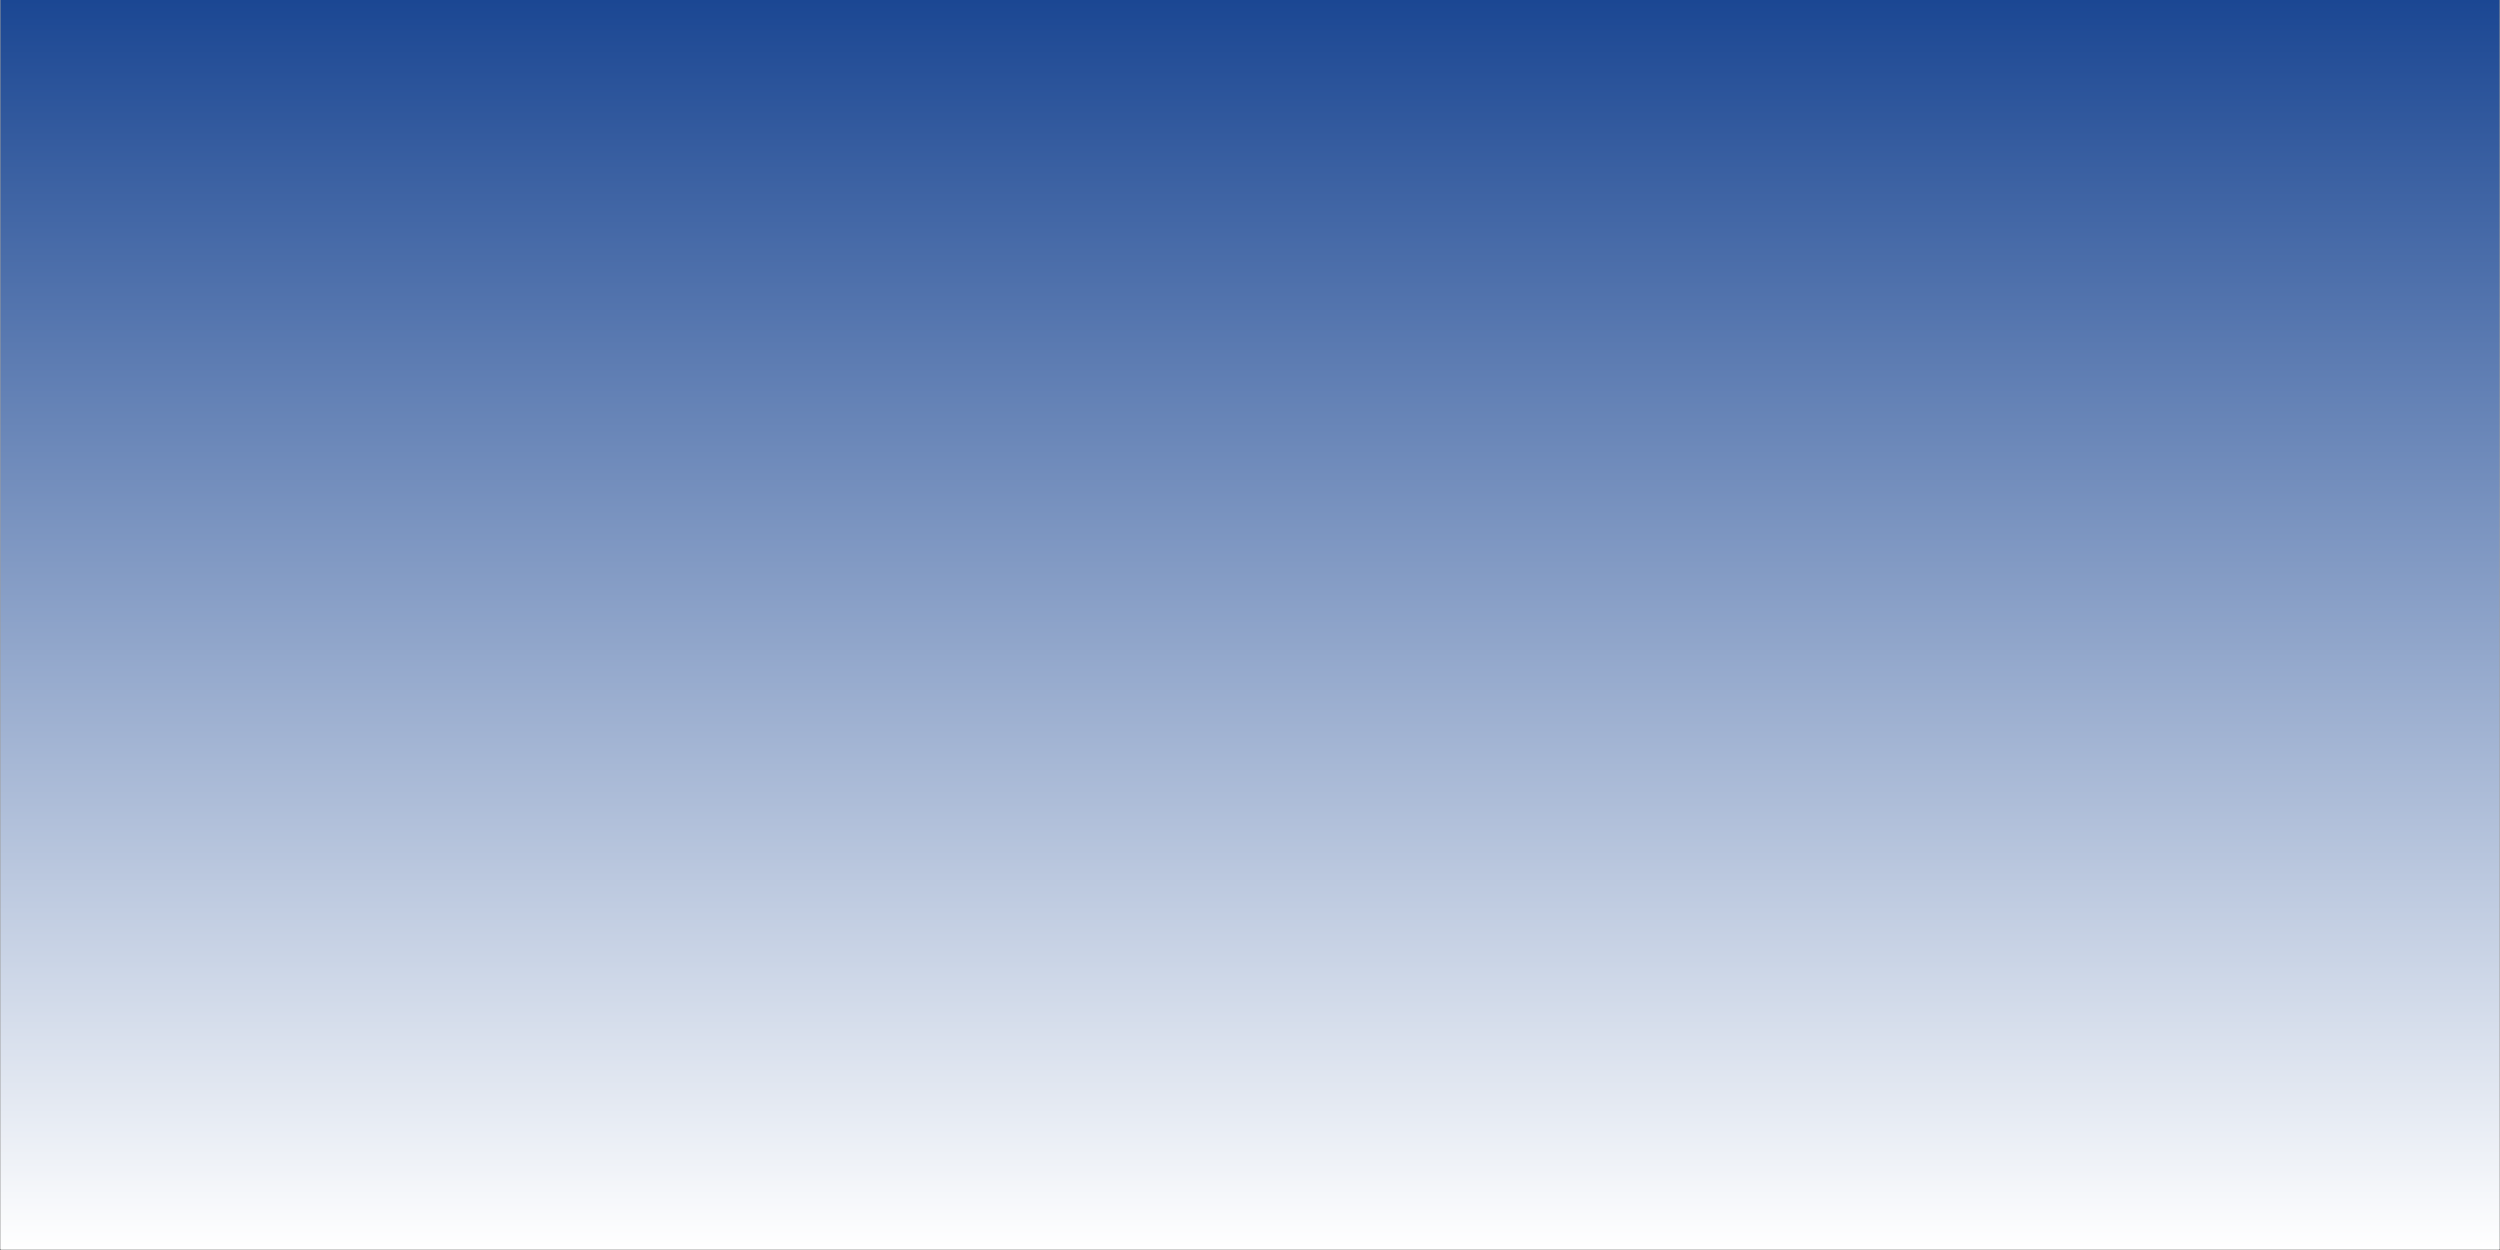 <svg xmlns="http://www.w3.org/2000/svg" xmlns:xlink="http://www.w3.org/1999/xlink" width="6912" zoomAndPan="magnify" viewBox="0 0 5184 2592" height="3456" preserveAspectRatio="xMidYMid meet" version="1.0"><rect x="0" y="0" width="5184" height="2592" fill="#333333" stroke="none"/><defs><linearGradient x1="3456" gradientTransform="matrix(0.75, 0, 0, 0.75, 1, 0)" y1="0" x2="3456" gradientUnits="userSpaceOnUse" y2="3456" id="0cfe25b7f0"><stop stop-opacity="1" stop-color="rgb(10.599%, 27.8%, 57.599%)" offset="0"/><stop stop-opacity="1" stop-color="rgb(10.948%, 28.081%, 57.764%)" offset="0.004"/><stop stop-opacity="1" stop-color="rgb(11.298%, 28.363%, 57.93%)" offset="0.008"/><stop stop-opacity="1" stop-color="rgb(11.647%, 28.645%, 58.095%)" offset="0.012"/><stop stop-opacity="1" stop-color="rgb(11.996%, 28.928%, 58.261%)" offset="0.016"/><stop stop-opacity="1" stop-color="rgb(12.344%, 29.208%, 58.426%)" offset="0.02"/><stop stop-opacity="1" stop-color="rgb(12.694%, 29.491%, 58.592%)" offset="0.023"/><stop stop-opacity="1" stop-color="rgb(13.043%, 29.773%, 58.759%)" offset="0.027"/><stop stop-opacity="1" stop-color="rgb(13.393%, 30.055%, 58.925%)" offset="0.031"/><stop stop-opacity="1" stop-color="rgb(13.742%, 30.338%, 59.09%)" offset="0.035"/><stop stop-opacity="1" stop-color="rgb(14.091%, 30.62%, 59.256%)" offset="0.039"/><stop stop-opacity="1" stop-color="rgb(14.441%, 30.901%, 59.421%)" offset="0.043"/><stop stop-opacity="1" stop-color="rgb(14.79%, 31.183%, 59.587%)" offset="0.047"/><stop stop-opacity="1" stop-color="rgb(15.138%, 31.465%, 59.752%)" offset="0.051"/><stop stop-opacity="1" stop-color="rgb(15.488%, 31.747%, 59.918%)" offset="0.055"/><stop stop-opacity="1" stop-color="rgb(15.837%, 32.03%, 60.083%)" offset="0.059"/><stop stop-opacity="1" stop-color="rgb(16.187%, 32.312%, 60.249%)" offset="0.062"/><stop stop-opacity="1" stop-color="rgb(16.536%, 32.593%, 60.414%)" offset="0.066"/><stop stop-opacity="1" stop-color="rgb(16.885%, 32.875%, 60.58%)" offset="0.07"/><stop stop-opacity="1" stop-color="rgb(17.235%, 33.157%, 60.745%)" offset="0.074"/><stop stop-opacity="1" stop-color="rgb(17.584%, 33.44%, 60.912%)" offset="0.078"/><stop stop-opacity="1" stop-color="rgb(17.932%, 33.722%, 61.076%)" offset="0.082"/><stop stop-opacity="1" stop-color="rgb(18.282%, 34.004%, 61.243%)" offset="0.086"/><stop stop-opacity="1" stop-color="rgb(18.631%, 34.285%, 61.407%)" offset="0.09"/><stop stop-opacity="1" stop-color="rgb(18.98%, 34.567%, 61.574%)" offset="0.094"/><stop stop-opacity="1" stop-color="rgb(19.33%, 34.85%, 61.739%)" offset="0.098"/><stop stop-opacity="1" stop-color="rgb(19.679%, 35.132%, 61.905%)" offset="0.102"/><stop stop-opacity="1" stop-color="rgb(20.029%, 35.414%, 62.07%)" offset="0.105"/><stop stop-opacity="1" stop-color="rgb(20.378%, 35.696%, 62.236%)" offset="0.109"/><stop stop-opacity="1" stop-color="rgb(20.726%, 35.977%, 62.402%)" offset="0.113"/><stop stop-opacity="1" stop-color="rgb(21.075%, 36.259%, 62.569%)" offset="0.117"/><stop stop-opacity="1" stop-color="rgb(21.425%, 36.542%, 62.733%)" offset="0.121"/><stop stop-opacity="1" stop-color="rgb(21.774%, 36.824%, 62.9%)" offset="0.125"/><stop stop-opacity="1" stop-color="rgb(22.124%, 37.106%, 63.065%)" offset="0.129"/><stop stop-opacity="1" stop-color="rgb(22.473%, 37.389%, 63.231%)" offset="0.133"/><stop stop-opacity="1" stop-color="rgb(22.821%, 37.669%, 63.396%)" offset="0.137"/><stop stop-opacity="1" stop-color="rgb(23.17%, 37.952%, 63.562%)" offset="0.141"/><stop stop-opacity="1" stop-color="rgb(23.52%, 38.234%, 63.727%)" offset="0.145"/><stop stop-opacity="1" stop-color="rgb(23.869%, 38.516%, 63.893%)" offset="0.148"/><stop stop-opacity="1" stop-color="rgb(24.219%, 38.799%, 64.058%)" offset="0.152"/><stop stop-opacity="1" stop-color="rgb(24.568%, 39.081%, 64.224%)" offset="0.156"/><stop stop-opacity="1" stop-color="rgb(24.918%, 39.362%, 64.389%)" offset="0.16"/><stop stop-opacity="1" stop-color="rgb(25.267%, 39.644%, 64.555%)" offset="0.164"/><stop stop-opacity="1" stop-color="rgb(25.615%, 39.926%, 64.72%)" offset="0.168"/><stop stop-opacity="1" stop-color="rgb(25.964%, 40.208%, 64.886%)" offset="0.172"/><stop stop-opacity="1" stop-color="rgb(26.314%, 40.491%, 65.051%)" offset="0.176"/><stop stop-opacity="1" stop-color="rgb(26.663%, 40.773%, 65.218%)" offset="0.18"/><stop stop-opacity="1" stop-color="rgb(27.013%, 41.054%, 65.382%)" offset="0.184"/><stop stop-opacity="1" stop-color="rgb(27.362%, 41.336%, 65.549%)" offset="0.188"/><stop stop-opacity="1" stop-color="rgb(27.711%, 41.618%, 65.714%)" offset="0.191"/><stop stop-opacity="1" stop-color="rgb(28.061%, 41.901%, 65.88%)" offset="0.195"/><stop stop-opacity="1" stop-color="rgb(28.409%, 42.183%, 66.046%)" offset="0.199"/><stop stop-opacity="1" stop-color="rgb(28.758%, 42.465%, 66.212%)" offset="0.203"/><stop stop-opacity="1" stop-color="rgb(29.108%, 42.746%, 66.377%)" offset="0.207"/><stop stop-opacity="1" stop-color="rgb(29.457%, 43.028%, 66.544%)" offset="0.211"/><stop stop-opacity="1" stop-color="rgb(29.807%, 43.311%, 66.708%)" offset="0.215"/><stop stop-opacity="1" stop-color="rgb(30.156%, 43.593%, 66.875%)" offset="0.219"/><stop stop-opacity="1" stop-color="rgb(30.504%, 43.875%, 67.039%)" offset="0.223"/><stop stop-opacity="1" stop-color="rgb(30.853%, 44.157%, 67.206%)" offset="0.227"/><stop stop-opacity="1" stop-color="rgb(31.203%, 44.438%, 67.371%)" offset="0.23"/><stop stop-opacity="1" stop-color="rgb(31.552%, 44.72%, 67.537%)" offset="0.234"/><stop stop-opacity="1" stop-color="rgb(31.902%, 45.003%, 67.702%)" offset="0.238"/><stop stop-opacity="1" stop-color="rgb(32.251%, 45.285%, 67.868%)" offset="0.242"/><stop stop-opacity="1" stop-color="rgb(32.6%, 45.567%, 68.033%)" offset="0.246"/><stop stop-opacity="1" stop-color="rgb(32.95%, 45.85%, 68.199%)" offset="0.25"/><stop stop-opacity="1" stop-color="rgb(33.298%, 46.13%, 68.364%)" offset="0.254"/><stop stop-opacity="1" stop-color="rgb(33.647%, 46.413%, 68.53%)" offset="0.258"/><stop stop-opacity="1" stop-color="rgb(33.997%, 46.695%, 68.695%)" offset="0.262"/><stop stop-opacity="1" stop-color="rgb(34.346%, 46.977%, 68.861%)" offset="0.266"/><stop stop-opacity="1" stop-color="rgb(34.695%, 47.26%, 69.026%)" offset="0.27"/><stop stop-opacity="1" stop-color="rgb(35.045%, 47.542%, 69.193%)" offset="0.273"/><stop stop-opacity="1" stop-color="rgb(35.394%, 47.823%, 69.357%)" offset="0.277"/><stop stop-opacity="1" stop-color="rgb(35.744%, 48.105%, 69.524%)" offset="0.281"/><stop stop-opacity="1" stop-color="rgb(36.092%, 48.387%, 69.688%)" offset="0.285"/><stop stop-opacity="1" stop-color="rgb(36.441%, 48.669%, 69.855%)" offset="0.289"/><stop stop-opacity="1" stop-color="rgb(36.79%, 48.952%, 70.021%)" offset="0.293"/><stop stop-opacity="1" stop-color="rgb(37.14%, 49.234%, 70.187%)" offset="0.297"/><stop stop-opacity="1" stop-color="rgb(37.489%, 49.515%, 70.352%)" offset="0.301"/><stop stop-opacity="1" stop-color="rgb(37.839%, 49.797%, 70.518%)" offset="0.305"/><stop stop-opacity="1" stop-color="rgb(38.187%, 50.079%, 70.683%)" offset="0.309"/><stop stop-opacity="1" stop-color="rgb(38.536%, 50.362%, 70.85%)" offset="0.312"/><stop stop-opacity="1" stop-color="rgb(38.885%, 50.644%, 71.014%)" offset="0.316"/><stop stop-opacity="1" stop-color="rgb(39.235%, 50.926%, 71.181%)" offset="0.32"/><stop stop-opacity="1" stop-color="rgb(39.584%, 51.207%, 71.346%)" offset="0.324"/><stop stop-opacity="1" stop-color="rgb(39.934%, 51.489%, 71.512%)" offset="0.328"/><stop stop-opacity="1" stop-color="rgb(40.283%, 51.772%, 71.677%)" offset="0.332"/><stop stop-opacity="1" stop-color="rgb(40.633%, 52.054%, 71.843%)" offset="0.336"/><stop stop-opacity="1" stop-color="rgb(40.981%, 52.336%, 72.008%)" offset="0.34"/><stop stop-opacity="1" stop-color="rgb(41.33%, 52.618%, 72.174%)" offset="0.344"/><stop stop-opacity="1" stop-color="rgb(41.679%, 52.899%, 72.339%)" offset="0.348"/><stop stop-opacity="1" stop-color="rgb(42.029%, 53.181%, 72.505%)" offset="0.352"/><stop stop-opacity="1" stop-color="rgb(42.378%, 53.464%, 72.67%)" offset="0.355"/><stop stop-opacity="1" stop-color="rgb(42.728%, 53.746%, 72.836%)" offset="0.359"/><stop stop-opacity="1" stop-color="rgb(43.077%, 54.028%, 73.001%)" offset="0.363"/><stop stop-opacity="1" stop-color="rgb(43.427%, 54.311%, 73.167%)" offset="0.367"/><stop stop-opacity="1" stop-color="rgb(43.774%, 54.591%, 73.332%)" offset="0.371"/><stop stop-opacity="1" stop-color="rgb(44.124%, 54.874%, 73.499%)" offset="0.375"/><stop stop-opacity="1" stop-color="rgb(44.473%, 55.156%, 73.665%)" offset="0.379"/><stop stop-opacity="1" stop-color="rgb(44.823%, 55.438%, 73.831%)" offset="0.383"/><stop stop-opacity="1" stop-color="rgb(45.172%, 55.721%, 73.996%)" offset="0.387"/><stop stop-opacity="1" stop-color="rgb(45.522%, 56.003%, 74.162%)" offset="0.391"/><stop stop-opacity="1" stop-color="rgb(45.869%, 56.284%, 74.327%)" offset="0.395"/><stop stop-opacity="1" stop-color="rgb(46.219%, 56.566%, 74.493%)" offset="0.398"/><stop stop-opacity="1" stop-color="rgb(46.568%, 56.848%, 74.658%)" offset="0.402"/><stop stop-opacity="1" stop-color="rgb(46.918%, 57.13%, 74.825%)" offset="0.406"/><stop stop-opacity="1" stop-color="rgb(47.267%, 57.413%, 74.989%)" offset="0.41"/><stop stop-opacity="1" stop-color="rgb(47.617%, 57.695%, 75.156%)" offset="0.414"/><stop stop-opacity="1" stop-color="rgb(47.966%, 57.976%, 75.32%)" offset="0.418"/><stop stop-opacity="1" stop-color="rgb(48.315%, 58.258%, 75.487%)" offset="0.422"/><stop stop-opacity="1" stop-color="rgb(48.663%, 58.54%, 75.652%)" offset="0.426"/><stop stop-opacity="1" stop-color="rgb(49.013%, 58.823%, 75.818%)" offset="0.43"/><stop stop-opacity="1" stop-color="rgb(49.362%, 59.105%, 75.983%)" offset="0.434"/><stop stop-opacity="1" stop-color="rgb(49.712%, 59.387%, 76.149%)" offset="0.438"/><stop stop-opacity="1" stop-color="rgb(50.061%, 59.668%, 76.314%)" offset="0.441"/><stop stop-opacity="1" stop-color="rgb(50.41%, 59.95%, 76.48%)" offset="0.445"/><stop stop-opacity="1" stop-color="rgb(50.76%, 60.233%, 76.645%)" offset="0.449"/><stop stop-opacity="1" stop-color="rgb(51.109%, 60.515%, 76.811%)" offset="0.453"/><stop stop-opacity="1" stop-color="rgb(51.457%, 60.797%, 76.976%)" offset="0.457"/><stop stop-opacity="1" stop-color="rgb(51.807%, 61.079%, 77.142%)" offset="0.461"/><stop stop-opacity="1" stop-color="rgb(52.156%, 61.36%, 77.309%)" offset="0.465"/><stop stop-opacity="1" stop-color="rgb(52.505%, 61.642%, 77.475%)" offset="0.469"/><stop stop-opacity="1" stop-color="rgb(52.855%, 61.925%, 77.64%)" offset="0.473"/><stop stop-opacity="1" stop-color="rgb(53.204%, 62.207%, 77.806%)" offset="0.477"/><stop stop-opacity="1" stop-color="rgb(53.552%, 62.489%, 77.971%)" offset="0.48"/><stop stop-opacity="1" stop-color="rgb(53.902%, 62.772%, 78.137%)" offset="0.484"/><stop stop-opacity="1" stop-color="rgb(54.251%, 63.052%, 78.302%)" offset="0.488"/><stop stop-opacity="1" stop-color="rgb(54.601%, 63.335%, 78.468%)" offset="0.492"/><stop stop-opacity="1" stop-color="rgb(54.95%, 63.617%, 78.633%)" offset="0.496"/><stop stop-opacity="1" stop-color="rgb(55.299%, 63.899%, 78.799%)" offset="0.5"/><stop stop-opacity="1" stop-color="rgb(55.649%, 64.182%, 78.964%)" offset="0.504"/><stop stop-opacity="1" stop-color="rgb(55.998%, 64.464%, 79.131%)" offset="0.508"/><stop stop-opacity="1" stop-color="rgb(56.346%, 64.745%, 79.295%)" offset="0.512"/><stop stop-opacity="1" stop-color="rgb(56.696%, 65.027%, 79.462%)" offset="0.516"/><stop stop-opacity="1" stop-color="rgb(57.045%, 65.309%, 79.626%)" offset="0.52"/><stop stop-opacity="1" stop-color="rgb(57.394%, 65.591%, 79.793%)" offset="0.523"/><stop stop-opacity="1" stop-color="rgb(57.744%, 65.874%, 79.958%)" offset="0.527"/><stop stop-opacity="1" stop-color="rgb(58.093%, 66.156%, 80.124%)" offset="0.531"/><stop stop-opacity="1" stop-color="rgb(58.443%, 66.437%, 80.289%)" offset="0.535"/><stop stop-opacity="1" stop-color="rgb(58.792%, 66.719%, 80.455%)" offset="0.539"/><stop stop-opacity="1" stop-color="rgb(59.14%, 67.001%, 80.62%)" offset="0.543"/><stop stop-opacity="1" stop-color="rgb(59.489%, 67.284%, 80.786%)" offset="0.547"/><stop stop-opacity="1" stop-color="rgb(59.839%, 67.566%, 80.951%)" offset="0.551"/><stop stop-opacity="1" stop-color="rgb(60.188%, 67.848%, 81.117%)" offset="0.555"/><stop stop-opacity="1" stop-color="rgb(60.538%, 68.129%, 81.284%)" offset="0.559"/><stop stop-opacity="1" stop-color="rgb(60.887%, 68.411%, 81.45%)" offset="0.562"/><stop stop-opacity="1" stop-color="rgb(61.235%, 68.694%, 81.615%)" offset="0.566"/><stop stop-opacity="1" stop-color="rgb(61.584%, 68.976%, 81.781%)" offset="0.57"/><stop stop-opacity="1" stop-color="rgb(61.934%, 69.258%, 81.946%)" offset="0.574"/><stop stop-opacity="1" stop-color="rgb(62.283%, 69.54%, 82.112%)" offset="0.578"/><stop stop-opacity="1" stop-color="rgb(62.633%, 69.821%, 82.277%)" offset="0.582"/><stop stop-opacity="1" stop-color="rgb(62.982%, 70.103%, 82.443%)" offset="0.586"/><stop stop-opacity="1" stop-color="rgb(63.332%, 70.386%, 82.608%)" offset="0.59"/><stop stop-opacity="1" stop-color="rgb(63.681%, 70.668%, 82.774%)" offset="0.594"/><stop stop-opacity="1" stop-color="rgb(64.029%, 70.95%, 82.939%)" offset="0.598"/><stop stop-opacity="1" stop-color="rgb(64.378%, 71.233%, 83.105%)" offset="0.602"/><stop stop-opacity="1" stop-color="rgb(64.728%, 71.513%, 83.27%)" offset="0.605"/><stop stop-opacity="1" stop-color="rgb(65.077%, 71.796%, 83.437%)" offset="0.609"/><stop stop-opacity="1" stop-color="rgb(65.427%, 72.078%, 83.601%)" offset="0.613"/><stop stop-opacity="1" stop-color="rgb(65.776%, 72.36%, 83.768%)" offset="0.617"/><stop stop-opacity="1" stop-color="rgb(66.125%, 72.643%, 83.932%)" offset="0.621"/><stop stop-opacity="1" stop-color="rgb(66.475%, 72.925%, 84.099%)" offset="0.625"/><stop stop-opacity="1" stop-color="rgb(66.823%, 73.206%, 84.264%)" offset="0.629"/><stop stop-opacity="1" stop-color="rgb(67.172%, 73.488%, 84.43%)" offset="0.633"/><stop stop-opacity="1" stop-color="rgb(67.522%, 73.77%, 84.595%)" offset="0.637"/><stop stop-opacity="1" stop-color="rgb(67.871%, 74.052%, 84.761%)" offset="0.641"/><stop stop-opacity="1" stop-color="rgb(68.221%, 74.335%, 84.927%)" offset="0.645"/><stop stop-opacity="1" stop-color="rgb(68.57%, 74.617%, 85.094%)" offset="0.648"/><stop stop-opacity="1" stop-color="rgb(68.918%, 74.898%, 85.258%)" offset="0.652"/><stop stop-opacity="1" stop-color="rgb(69.267%, 75.18%, 85.425%)" offset="0.656"/><stop stop-opacity="1" stop-color="rgb(69.617%, 75.462%, 85.59%)" offset="0.66"/><stop stop-opacity="1" stop-color="rgb(69.966%, 75.745%, 85.756%)" offset="0.664"/><stop stop-opacity="1" stop-color="rgb(70.316%, 76.027%, 85.921%)" offset="0.668"/><stop stop-opacity="1" stop-color="rgb(70.665%, 76.309%, 86.087%)" offset="0.672"/><stop stop-opacity="1" stop-color="rgb(71.014%, 76.59%, 86.252%)" offset="0.676"/><stop stop-opacity="1" stop-color="rgb(71.364%, 76.872%, 86.418%)" offset="0.68"/><stop stop-opacity="1" stop-color="rgb(71.712%, 77.155%, 86.583%)" offset="0.684"/><stop stop-opacity="1" stop-color="rgb(72.061%, 77.437%, 86.749%)" offset="0.688"/><stop stop-opacity="1" stop-color="rgb(72.411%, 77.719%, 86.914%)" offset="0.691"/><stop stop-opacity="1" stop-color="rgb(72.76%, 78.001%, 87.08%)" offset="0.695"/><stop stop-opacity="1" stop-color="rgb(73.109%, 78.282%, 87.245%)" offset="0.699"/><stop stop-opacity="1" stop-color="rgb(73.459%, 78.564%, 87.411%)" offset="0.703"/><stop stop-opacity="1" stop-color="rgb(73.808%, 78.847%, 87.576%)" offset="0.707"/><stop stop-opacity="1" stop-color="rgb(74.158%, 79.129%, 87.743%)" offset="0.711"/><stop stop-opacity="1" stop-color="rgb(74.506%, 79.411%, 87.907%)" offset="0.715"/><stop stop-opacity="1" stop-color="rgb(74.855%, 79.694%, 88.074%)" offset="0.719"/><stop stop-opacity="1" stop-color="rgb(75.204%, 79.974%, 88.239%)" offset="0.723"/><stop stop-opacity="1" stop-color="rgb(75.554%, 80.257%, 88.405%)" offset="0.727"/><stop stop-opacity="1" stop-color="rgb(75.903%, 80.539%, 88.571%)" offset="0.73"/><stop stop-opacity="1" stop-color="rgb(76.253%, 80.821%, 88.737%)" offset="0.734"/><stop stop-opacity="1" stop-color="rgb(76.601%, 81.104%, 88.902%)" offset="0.738"/><stop stop-opacity="1" stop-color="rgb(76.95%, 81.386%, 89.069%)" offset="0.742"/><stop stop-opacity="1" stop-color="rgb(77.299%, 81.667%, 89.233%)" offset="0.746"/><stop stop-opacity="1" stop-color="rgb(77.649%, 81.949%, 89.4%)" offset="0.75"/><stop stop-opacity="1" stop-color="rgb(77.998%, 82.231%, 89.565%)" offset="0.754"/><stop stop-opacity="1" stop-color="rgb(78.348%, 82.513%, 89.731%)" offset="0.758"/><stop stop-opacity="1" stop-color="rgb(78.697%, 82.796%, 89.896%)" offset="0.762"/><stop stop-opacity="1" stop-color="rgb(79.047%, 83.078%, 90.062%)" offset="0.766"/><stop stop-opacity="1" stop-color="rgb(79.395%, 83.359%, 90.227%)" offset="0.77"/><stop stop-opacity="1" stop-color="rgb(79.744%, 83.641%, 90.393%)" offset="0.773"/><stop stop-opacity="1" stop-color="rgb(80.093%, 83.923%, 90.558%)" offset="0.777"/><stop stop-opacity="1" stop-color="rgb(80.443%, 84.206%, 90.724%)" offset="0.781"/><stop stop-opacity="1" stop-color="rgb(80.792%, 84.488%, 90.889%)" offset="0.785"/><stop stop-opacity="1" stop-color="rgb(81.142%, 84.77%, 91.055%)" offset="0.789"/><stop stop-opacity="1" stop-color="rgb(81.491%, 85.051%, 91.22%)" offset="0.793"/><stop stop-opacity="1" stop-color="rgb(81.841%, 85.333%, 91.386%)" offset="0.797"/><stop stop-opacity="1" stop-color="rgb(82.188%, 85.616%, 91.551%)" offset="0.801"/><stop stop-opacity="1" stop-color="rgb(82.538%, 85.898%, 91.718%)" offset="0.805"/><stop stop-opacity="1" stop-color="rgb(82.887%, 86.18%, 91.882%)" offset="0.809"/><stop stop-opacity="1" stop-color="rgb(83.237%, 86.462%, 92.049%)" offset="0.812"/><stop stop-opacity="1" stop-color="rgb(83.586%, 86.743%, 92.213%)" offset="0.816"/><stop stop-opacity="1" stop-color="rgb(83.936%, 87.025%, 92.38%)" offset="0.82"/><stop stop-opacity="1" stop-color="rgb(84.283%, 87.308%, 92.546%)" offset="0.824"/><stop stop-opacity="1" stop-color="rgb(84.633%, 87.59%, 92.712%)" offset="0.828"/><stop stop-opacity="1" stop-color="rgb(84.982%, 87.872%, 92.877%)" offset="0.832"/><stop stop-opacity="1" stop-color="rgb(85.332%, 88.155%, 93.044%)" offset="0.836"/><stop stop-opacity="1" stop-color="rgb(85.681%, 88.435%, 93.208%)" offset="0.84"/><stop stop-opacity="1" stop-color="rgb(86.031%, 88.718%, 93.375%)" offset="0.844"/><stop stop-opacity="1" stop-color="rgb(86.38%, 89%, 93.539%)" offset="0.848"/><stop stop-opacity="1" stop-color="rgb(86.729%, 89.282%, 93.706%)" offset="0.852"/><stop stop-opacity="1" stop-color="rgb(87.077%, 89.565%, 93.871%)" offset="0.855"/><stop stop-opacity="1" stop-color="rgb(87.427%, 89.847%, 94.037%)" offset="0.859"/><stop stop-opacity="1" stop-color="rgb(87.776%, 90.128%, 94.202%)" offset="0.863"/><stop stop-opacity="1" stop-color="rgb(88.126%, 90.41%, 94.368%)" offset="0.867"/><stop stop-opacity="1" stop-color="rgb(88.475%, 90.692%, 94.533%)" offset="0.871"/><stop stop-opacity="1" stop-color="rgb(88.824%, 90.974%, 94.699%)" offset="0.875"/><stop stop-opacity="1" stop-color="rgb(89.174%, 91.257%, 94.864%)" offset="0.879"/><stop stop-opacity="1" stop-color="rgb(89.523%, 91.539%, 95.03%)" offset="0.883"/><stop stop-opacity="1" stop-color="rgb(89.871%, 91.82%, 95.195%)" offset="0.887"/><stop stop-opacity="1" stop-color="rgb(90.221%, 92.102%, 95.361%)" offset="0.891"/><stop stop-opacity="1" stop-color="rgb(90.57%, 92.384%, 95.526%)" offset="0.895"/><stop stop-opacity="1" stop-color="rgb(90.919%, 92.667%, 95.692%)" offset="0.898"/><stop stop-opacity="1" stop-color="rgb(91.269%, 92.949%, 95.857%)" offset="0.902"/><stop stop-opacity="1" stop-color="rgb(91.618%, 93.231%, 96.024%)" offset="0.906"/><stop stop-opacity="1" stop-color="rgb(91.966%, 93.512%, 96.19%)" offset="0.91"/><stop stop-opacity="1" stop-color="rgb(92.316%, 93.794%, 96.356%)" offset="0.914"/><stop stop-opacity="1" stop-color="rgb(92.665%, 94.077%, 96.521%)" offset="0.918"/><stop stop-opacity="1" stop-color="rgb(93.015%, 94.359%, 96.687%)" offset="0.922"/><stop stop-opacity="1" stop-color="rgb(93.364%, 94.641%, 96.852%)" offset="0.926"/><stop stop-opacity="1" stop-color="rgb(93.713%, 94.923%, 97.018%)" offset="0.93"/><stop stop-opacity="1" stop-color="rgb(94.063%, 95.204%, 97.183%)" offset="0.934"/><stop stop-opacity="1" stop-color="rgb(94.412%, 95.486%, 97.35%)" offset="0.938"/><stop stop-opacity="1" stop-color="rgb(94.76%, 95.769%, 97.514%)" offset="0.941"/><stop stop-opacity="1" stop-color="rgb(95.11%, 96.051%, 97.681%)" offset="0.945"/><stop stop-opacity="1" stop-color="rgb(95.459%, 96.333%, 97.845%)" offset="0.949"/><stop stop-opacity="1" stop-color="rgb(95.808%, 96.616%, 98.012%)" offset="0.953"/><stop stop-opacity="1" stop-color="rgb(96.158%, 96.896%, 98.177%)" offset="0.957"/><stop stop-opacity="1" stop-color="rgb(96.507%, 97.179%, 98.343%)" offset="0.961"/><stop stop-opacity="1" stop-color="rgb(96.857%, 97.461%, 98.508%)" offset="0.965"/><stop stop-opacity="1" stop-color="rgb(97.206%, 97.743%, 98.674%)" offset="0.969"/><stop stop-opacity="1" stop-color="rgb(97.554%, 98.026%, 98.839%)" offset="0.973"/><stop stop-opacity="1" stop-color="rgb(97.903%, 98.308%, 99.005%)" offset="0.977"/><stop stop-opacity="1" stop-color="rgb(98.253%, 98.589%, 99.17%)" offset="0.98"/><stop stop-opacity="1" stop-color="rgb(98.602%, 98.871%, 99.336%)" offset="0.984"/><stop stop-opacity="1" stop-color="rgb(98.952%, 99.153%, 99.501%)" offset="0.988"/><stop stop-opacity="1" stop-color="rgb(99.301%, 99.435%, 99.667%)" offset="0.992"/><stop stop-opacity="1" stop-color="rgb(99.649%, 99.716%, 99.832%)" offset="0.996"/><stop stop-opacity="1" stop-color="rgb(99.998%, 99.998%, 99.998%)" offset="1"/></linearGradient></defs><path fill="#ffffff" d="M 1 0 L 5183 0 L 5183 2591 L 1 2591 Z M 1 0 " fill-opacity="1" fill-rule="nonzero"/><path fill="url(#0cfe25b7f0)" d="M 1 0 L 1 2591 L 5183 2591 L 5183 0 Z M 1 0 " fill-rule="nonzero"/></svg>